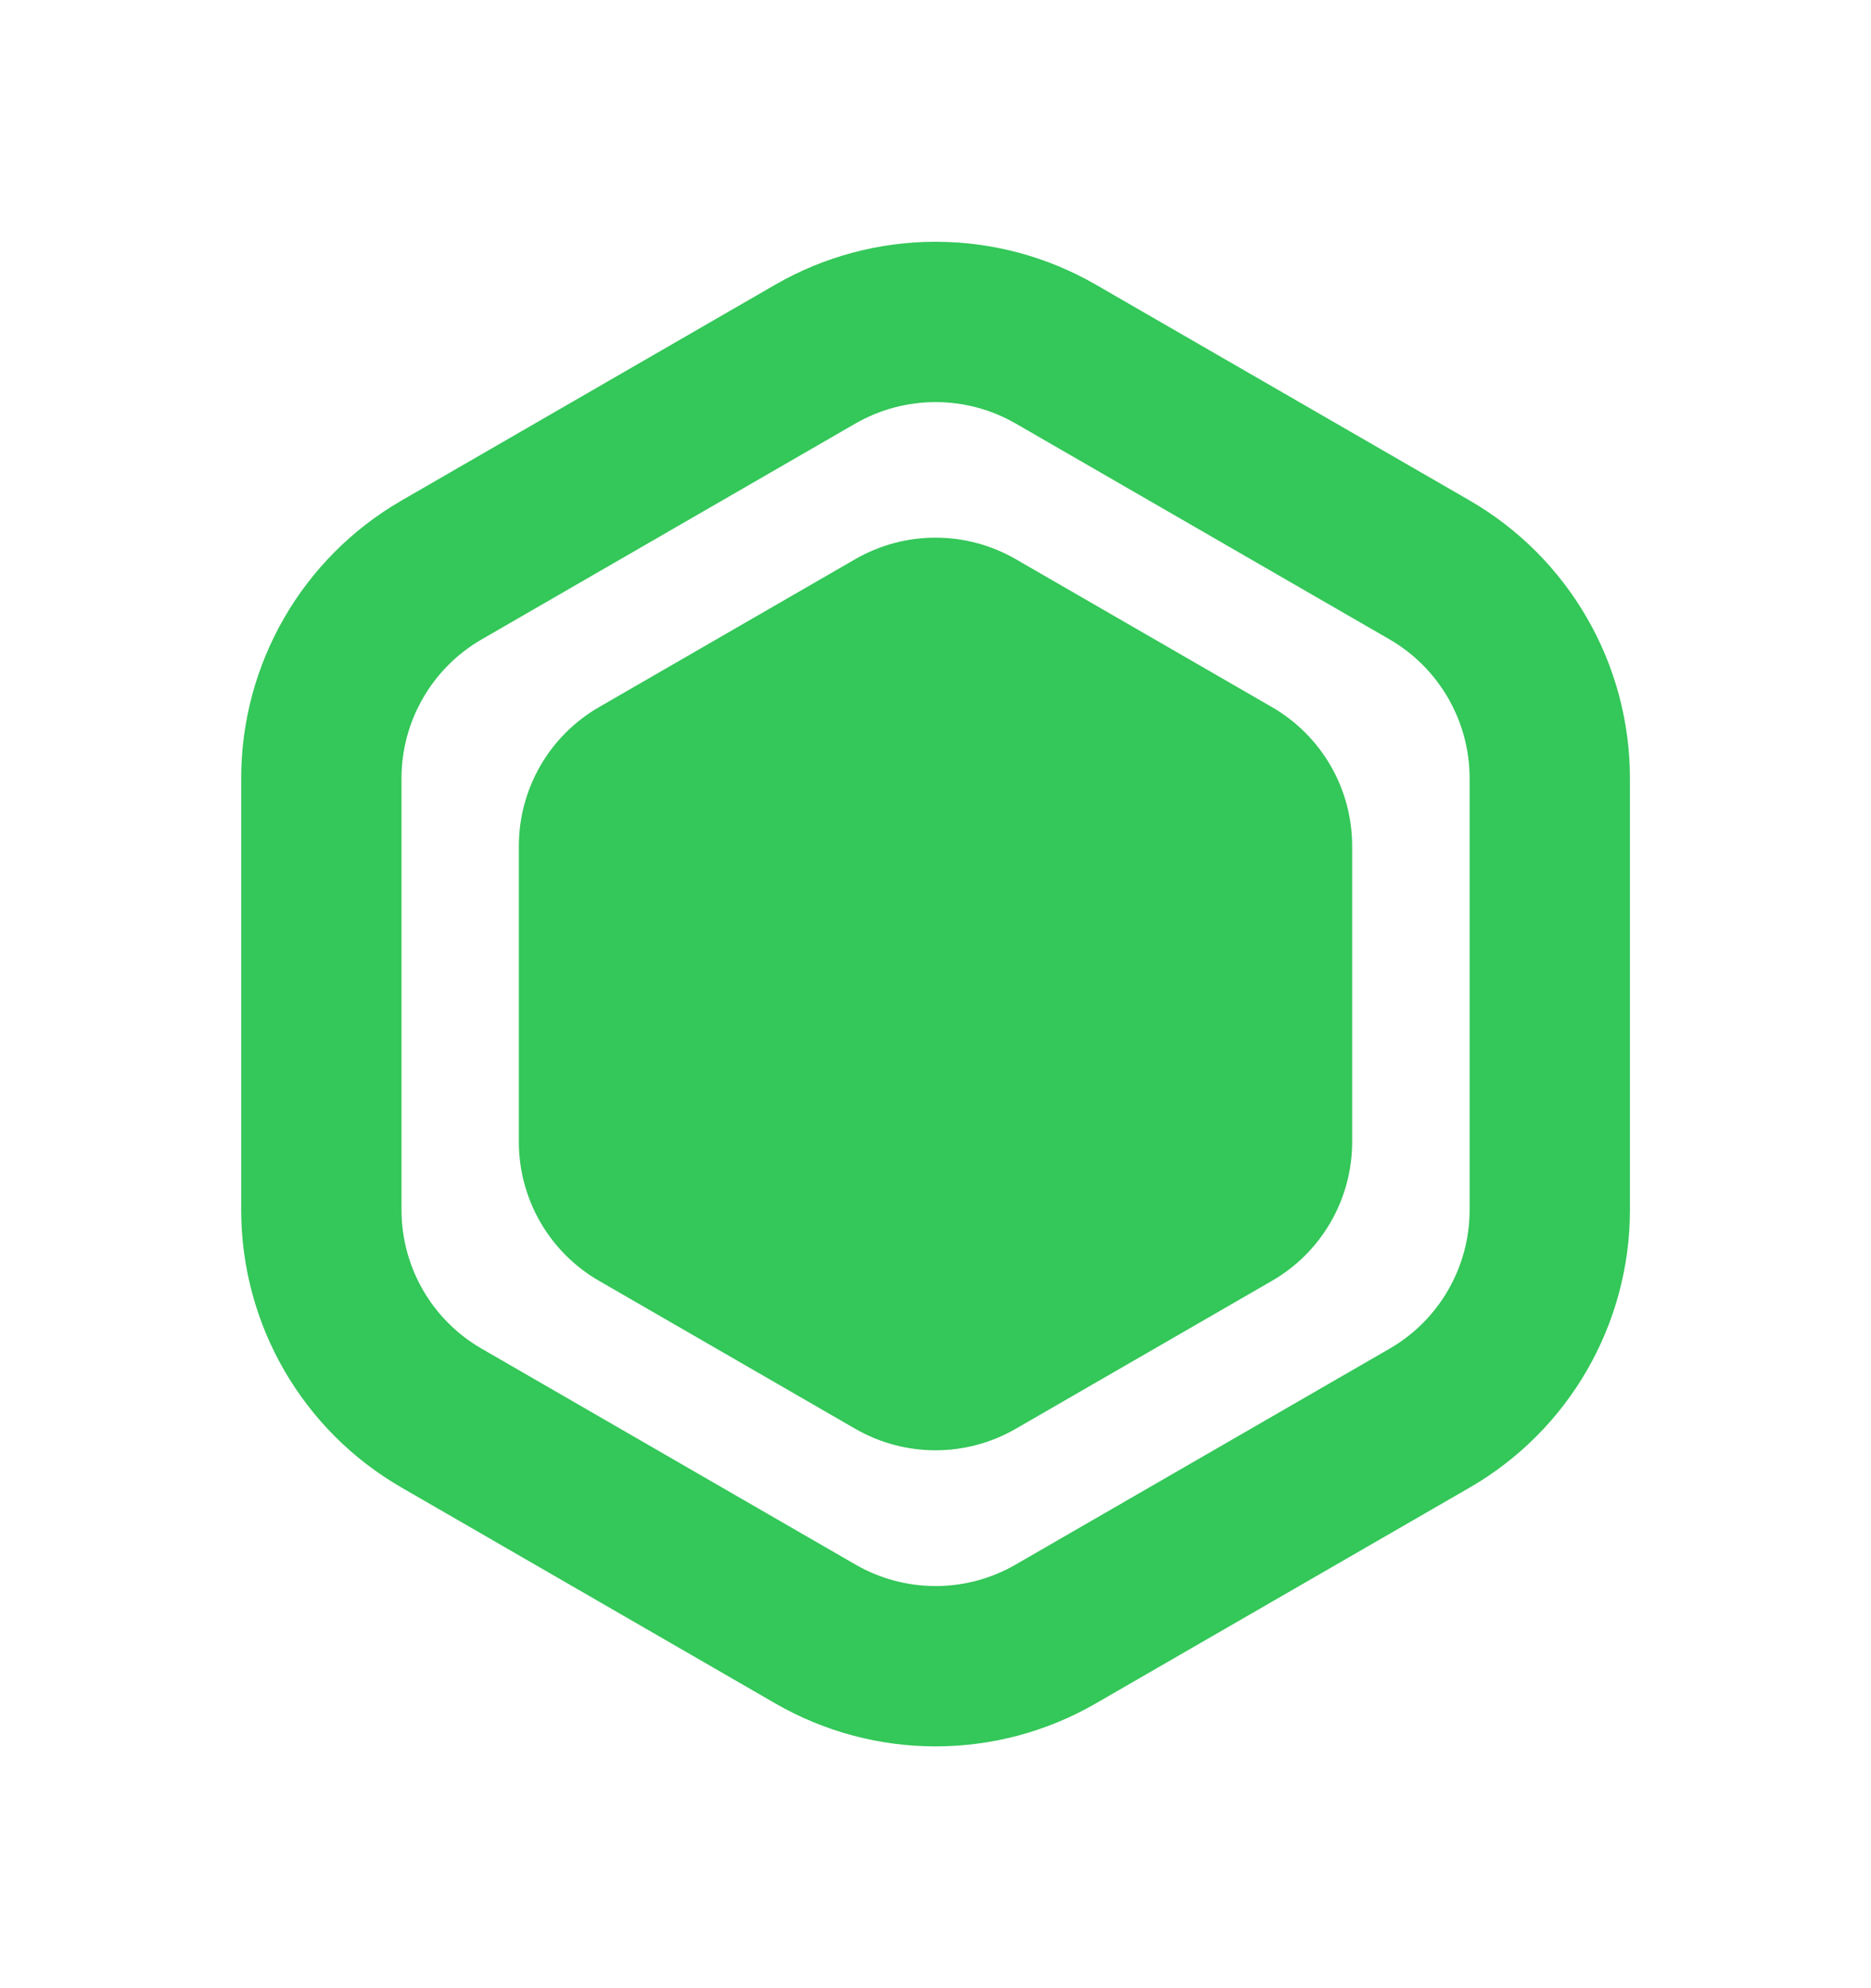 <svg xmlns="http://www.w3.org/2000/svg" width="16" height="17" viewBox="0 0 16 17" fill="none">
  <path d="M6.972 3.028C7.609 2.661 8.393 2.661 9.029 3.028L12.225 4.873C12.861 5.241 13.253 5.92 13.253 6.655V10.345C13.253 11.08 12.861 11.759 12.225 12.126L9.029 13.971C8.393 14.339 7.609 14.339 6.972 13.971L3.777 12.126C3.14 11.759 2.748 11.08 2.748 10.345V6.655C2.748 5.92 3.14 5.241 3.777 4.873L6.972 3.028Z" stroke="#34C759" stroke-width="1.371"/>
  <path d="M7.314 4.781C7.739 4.536 8.261 4.536 8.686 4.781L10.877 6.046C11.302 6.291 11.563 6.744 11.563 7.234V9.764C11.563 10.254 11.302 10.707 10.877 10.952L8.686 12.217C8.261 12.462 7.739 12.462 7.314 12.217L5.123 10.952C4.698 10.707 4.437 10.254 4.437 9.764V7.234C4.437 6.744 4.698 6.291 5.123 6.046L7.314 4.781Z" fill="#34C759"/>
</svg>